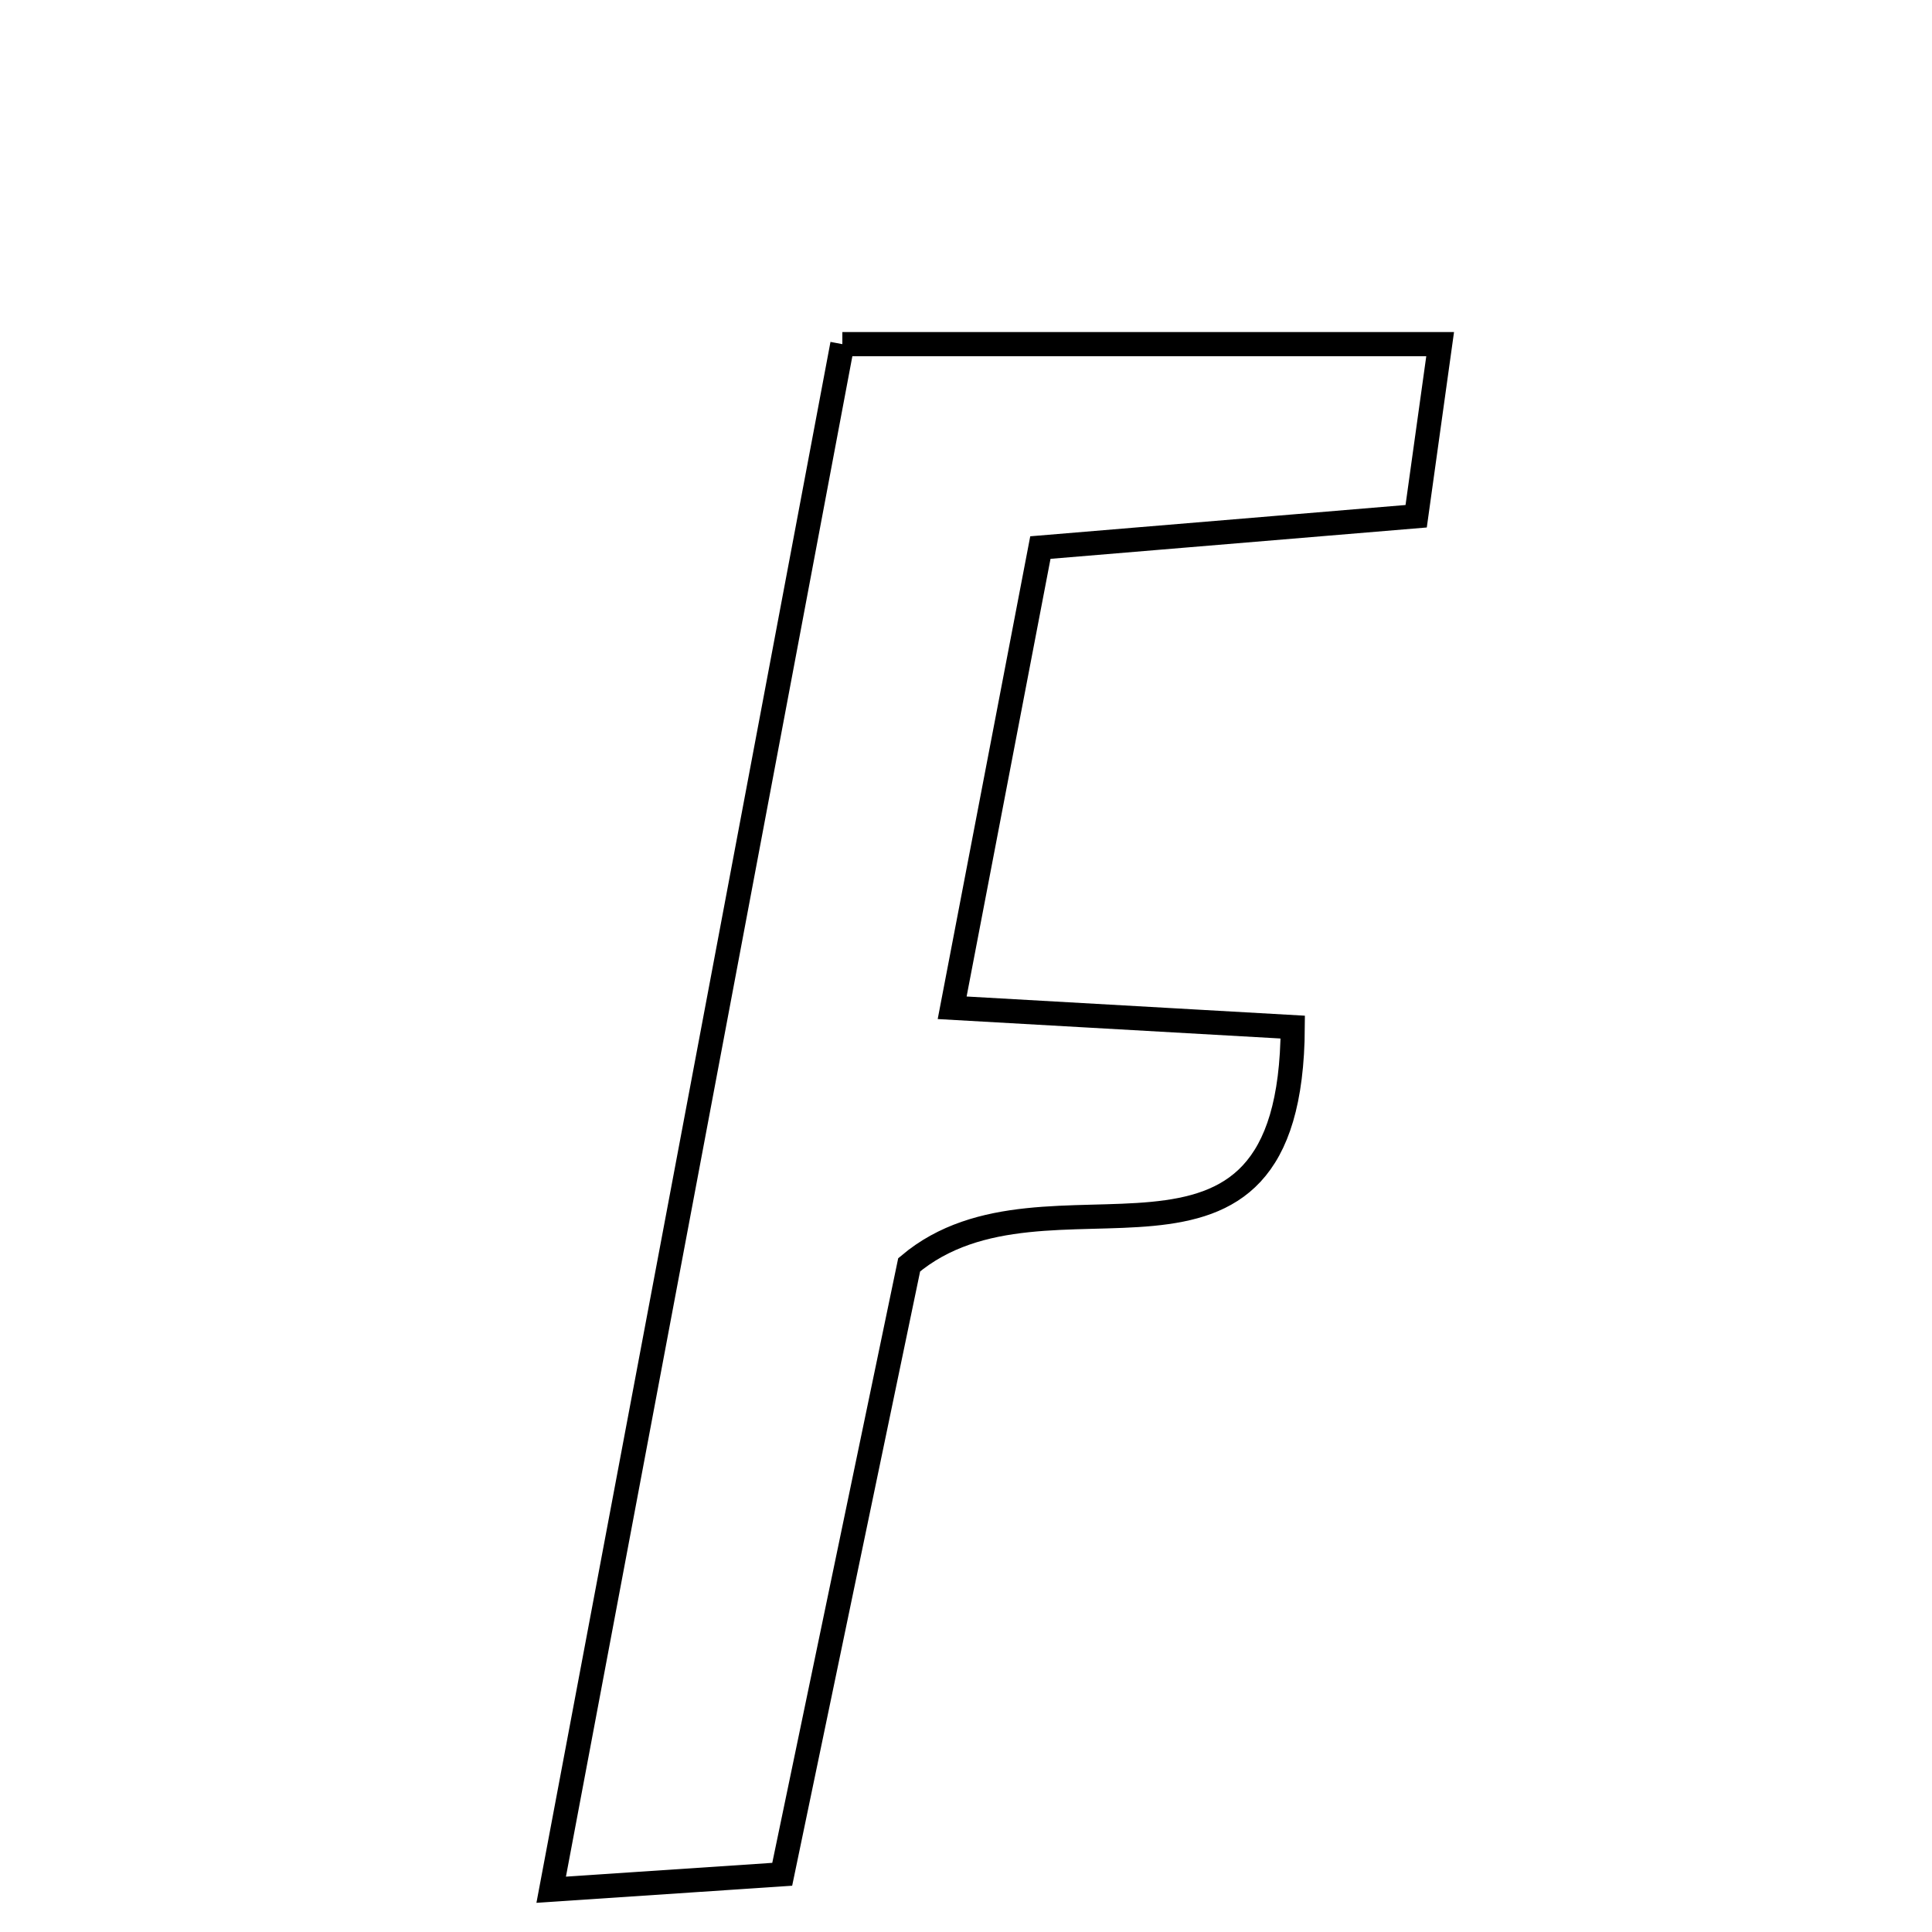 <svg xmlns="http://www.w3.org/2000/svg" viewBox="0.0 0.0 24.0 24.0" height="200px" width="200px"><path fill="none" stroke="black" stroke-width=".3" stroke-opacity="1.0"  filling="0" d="M10.464 4.275 C12.948 4.275 15.352 4.275 17.89 4.275 C17.783 5.041 17.696 5.662 17.592 6.413 C15.997 6.546 14.52 6.669 12.924 6.802 C12.556 8.718 12.208 10.535 11.828 12.519 C13.36 12.606 14.652 12.679 16.059 12.759 C16.039 16.462 13.02 14.258 11.294 15.712 C10.864 17.777 10.313 20.424 9.717 23.283 C8.951 23.334 8.15 23.388 6.847 23.475 C8.098 16.835 9.266 10.629 10.464 4.275"></path></svg>